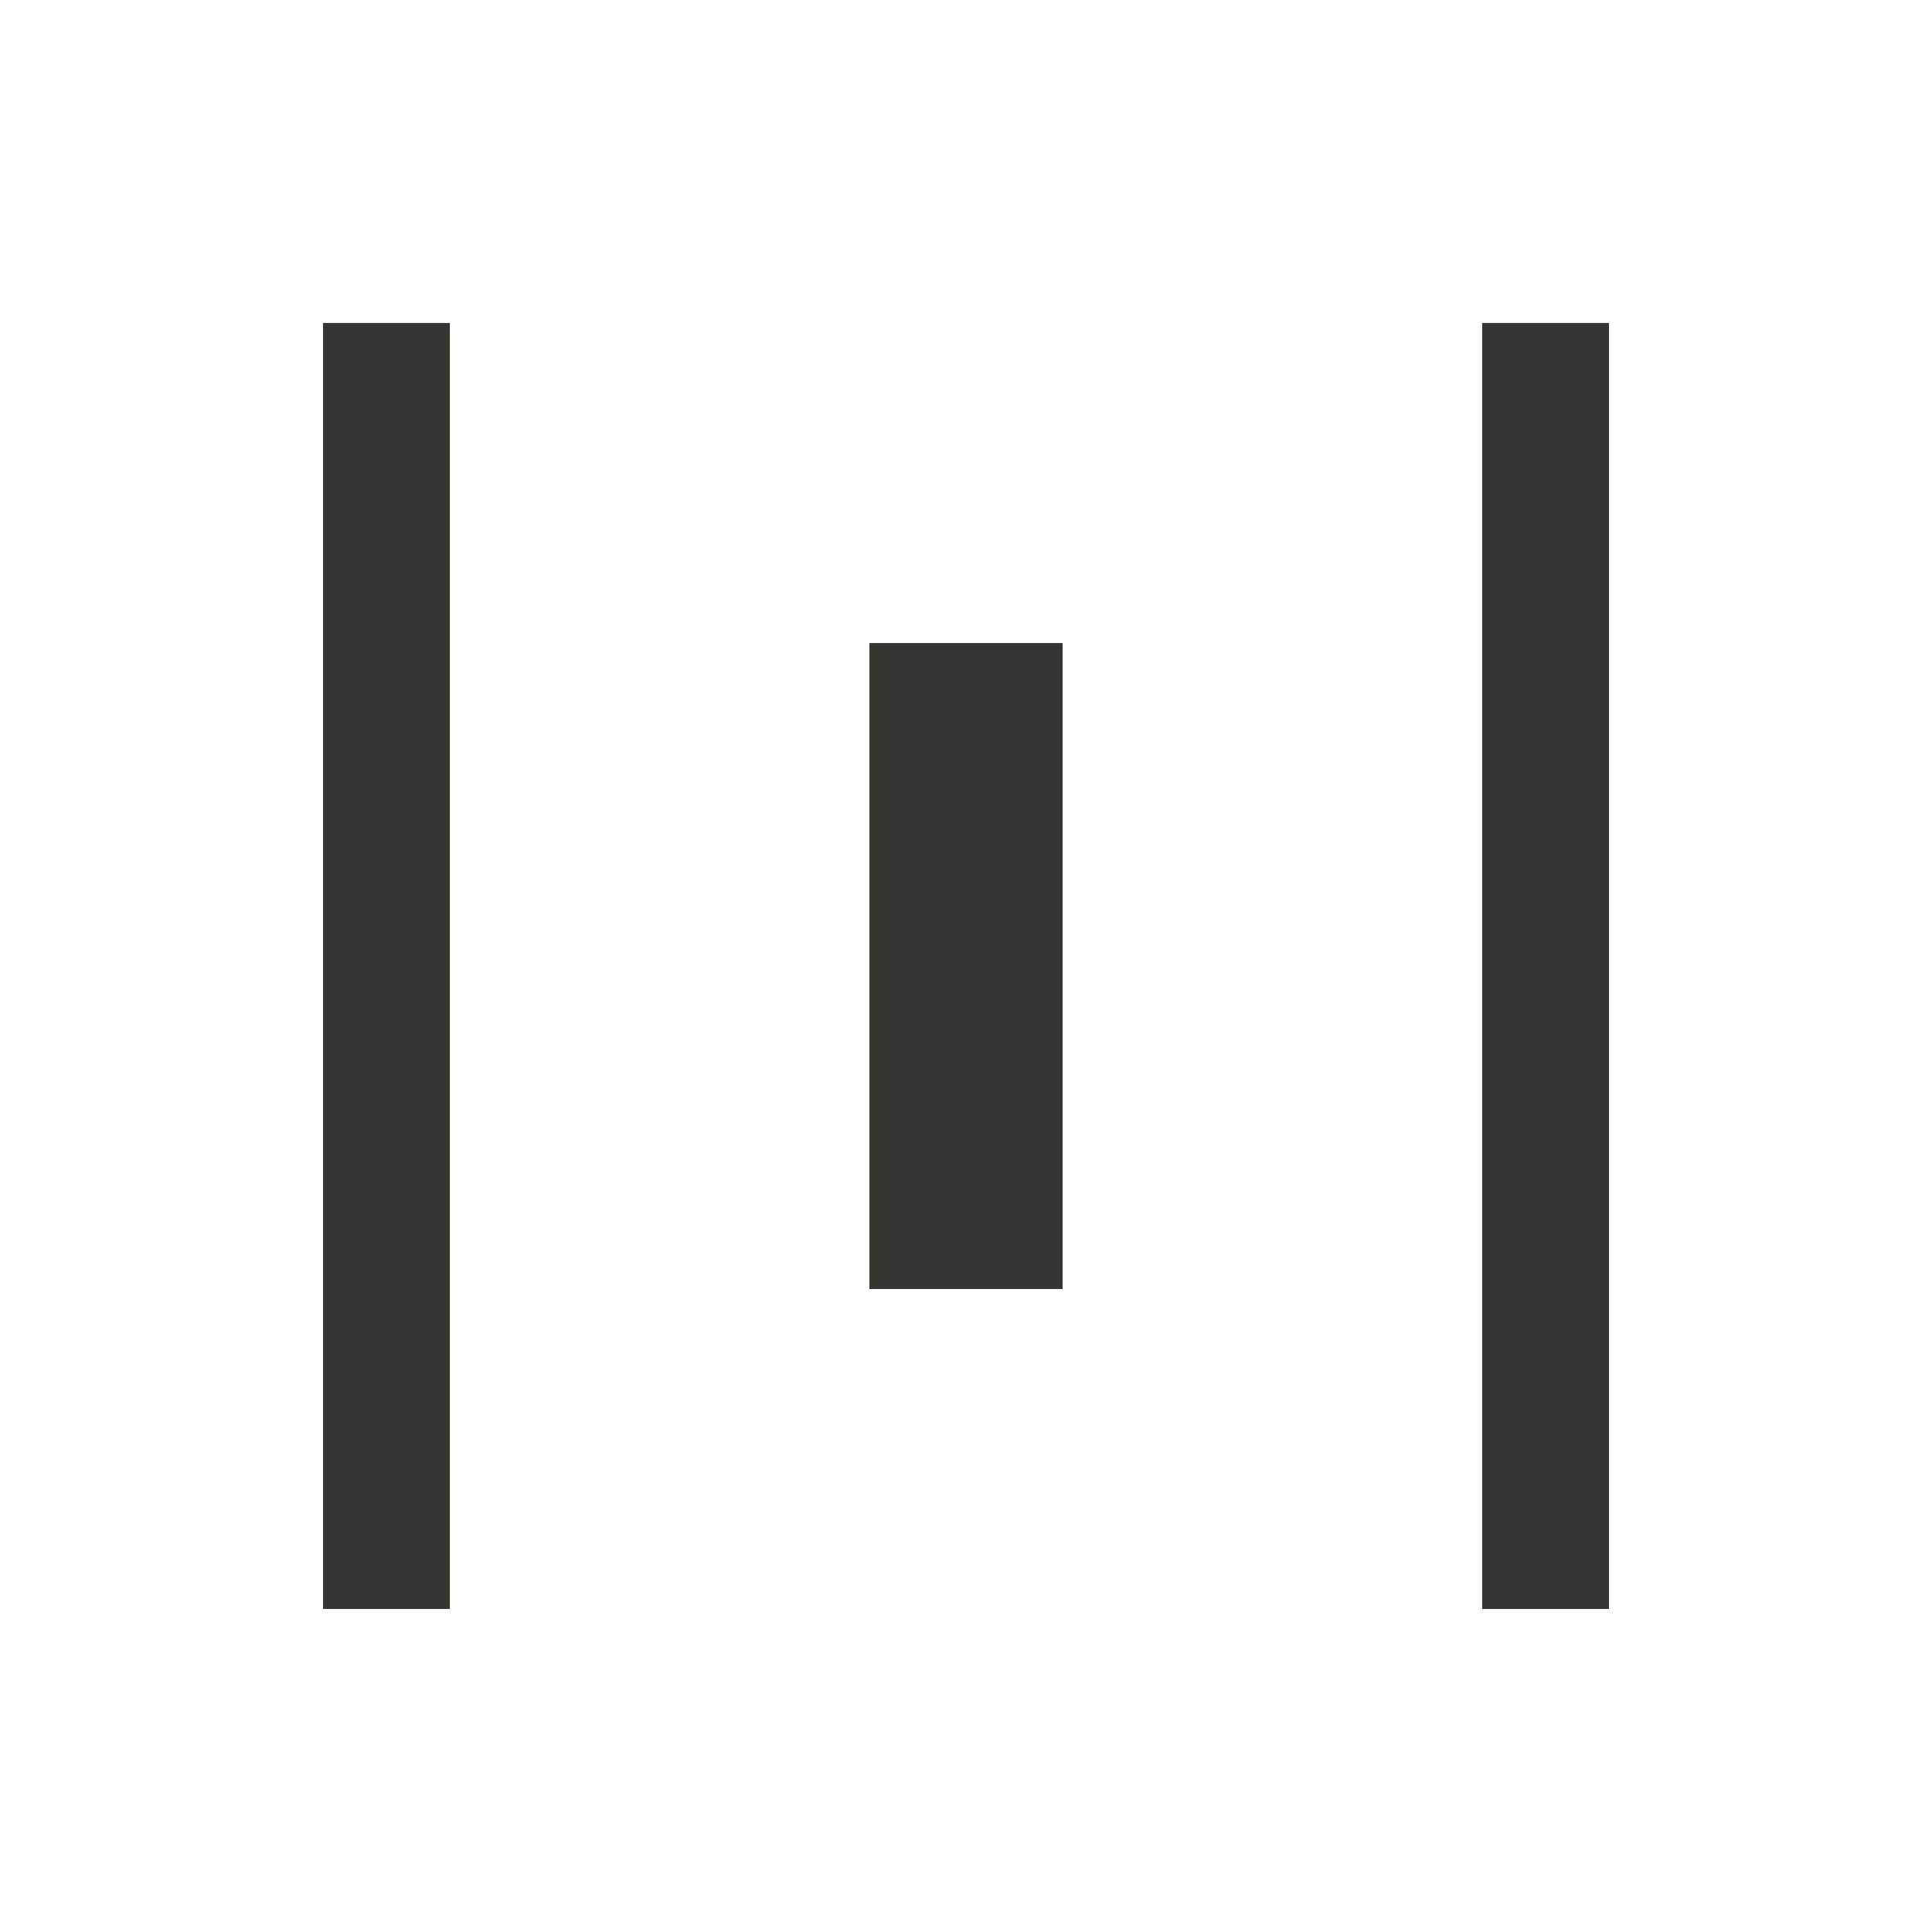 <!-- Generated by IcoMoon.io -->
<svg version="1.1" xmlns="http://www.w3.org/2000/svg" width="24" height="24" viewBox="0 0 24 24">
<title>horizontal_distribute</title>
<path fill="#37352f" d="M5.588 19.987h-1.575v-15.975h1.575v15.975zM19.987 4.012h-1.575v15.975h1.575v-15.975zM13.2 7.988h-2.4v8.025h2.4v-8.025z"></path>
</svg>
